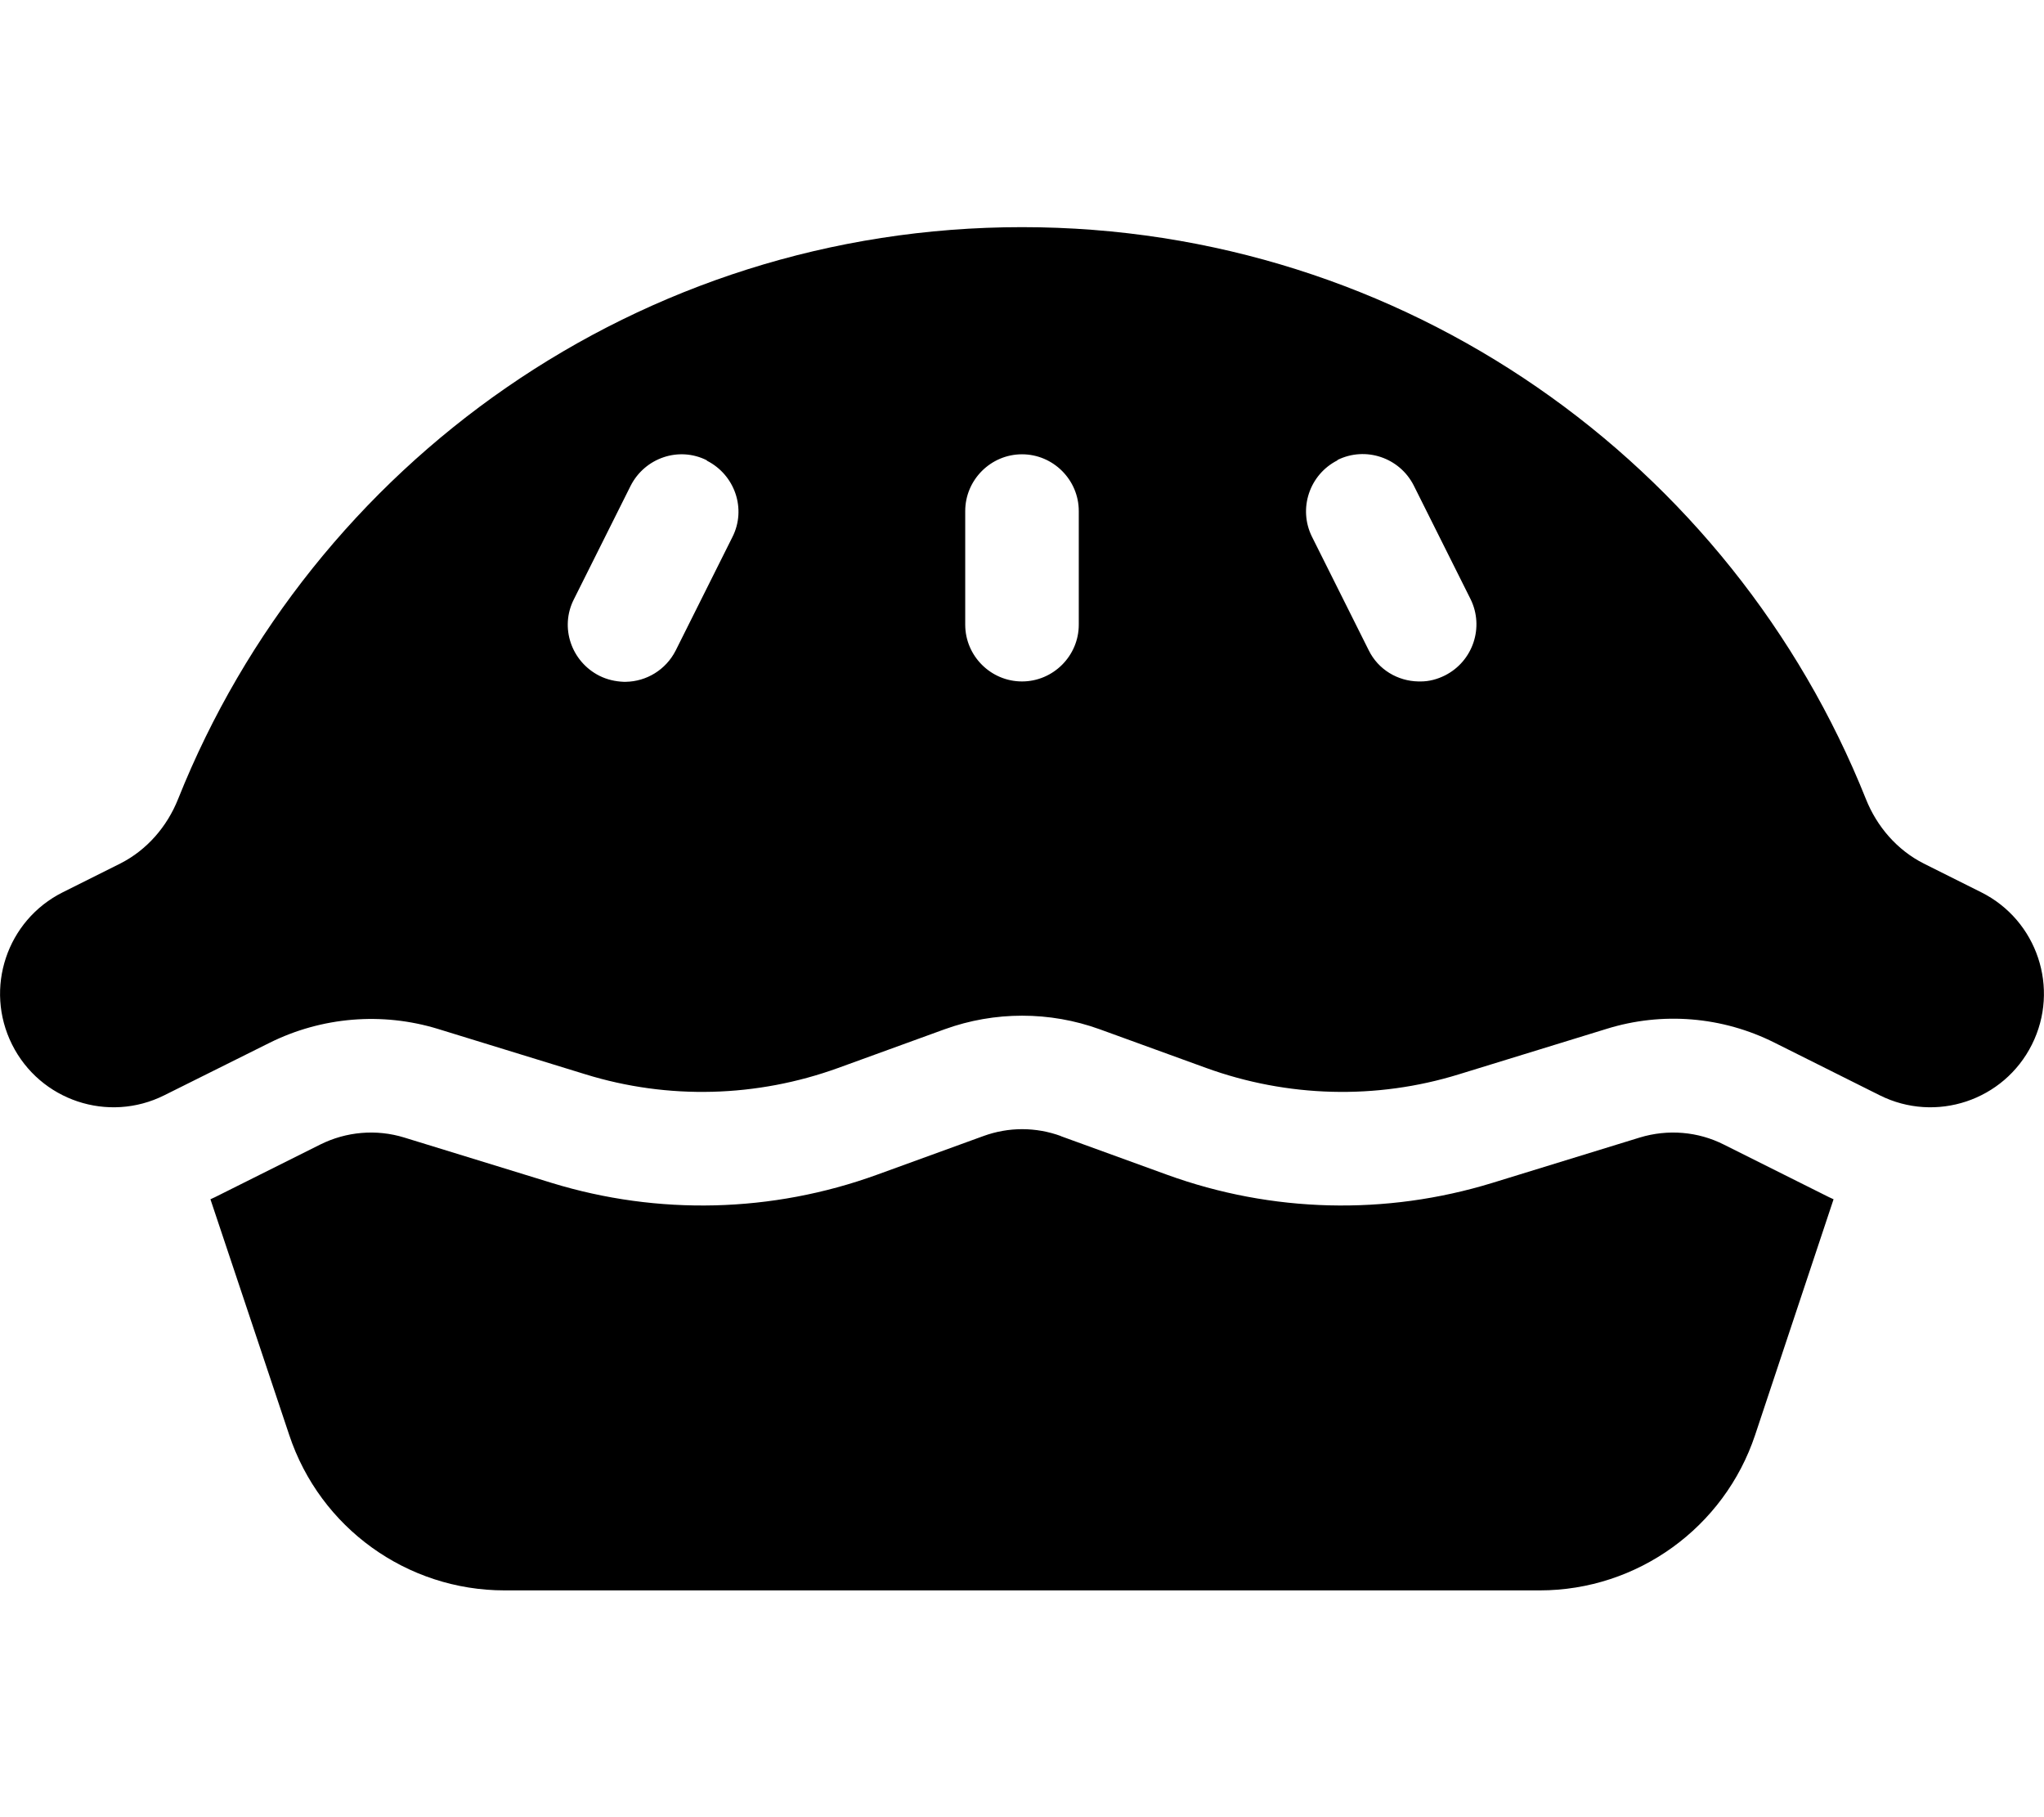 <svg xmlns="http://www.w3.org/2000/svg"  fill="currentColor" viewBox="0 0 576 512"><!--! Font Awesome Pro 6.7.2 by @fontawesome - https://fontawesome.com License - https://fontawesome.com/license (Commercial License) Copyright 2024 Fonticons, Inc. --><path d="M525.8 225.1c3.1 7.8 8.8 14.4 16.3 18.2l16.2 8.1c15.8 7.9 22.2 27.1 14.3 42.9s-27.1 22.2-42.9 14.3l-29.6-14.8c-14.7-7.4-31.7-8.8-47.4-3.9l-41.6 12.8c-23.3 7.2-48.3 6.5-71.2-1.8l-30-10.9c-14.1-5.1-29.6-5.1-43.7 0l-30 10.9c-22.9 8.3-47.9 9-71.2 1.8l-41.6-12.8c-15.7-4.8-32.7-3.4-47.4 3.9L46.3 308.6c-15.8 7.9-35 1.5-42.9-14.3s-1.5-35 14.3-42.9l16.2-8.1c7.5-3.8 13.2-10.4 16.3-18.2C87.9 130.7 180.1 64 288 64s200.1 66.7 237.8 161.1zM199.2 129.7c-7.9-4-17.5-.7-21.5 7.2l-16 32c-4 7.9-.7 17.5 7.2 21.5c2.2 1.1 4.5 1.6 6.8 1.7l.7 0c5.7-.1 11.2-3.3 14-8.8l16-32c4-7.9 .7-17.5-7.2-21.5zm177.7 0c-7.9 4-11.1 13.6-7.2 21.5l16 32c2.7 5.5 8.2 8.7 14 8.8l.7 0c2.3 0 4.6-.6 6.8-1.7c7.9-4 11.1-13.6 7.2-21.5l-16-32c-4-7.9-13.6-11.1-21.5-7.2zM288 128c-8.8 0-16 7.2-16 16l0 32c0 8.8 7.2 16 16 16s16-7.2 16-16l0-32c0-8.8-7.2-16-16-16zm10.9 192.1l30 10.9c29.5 10.7 61.6 11.5 91.6 2.3l41.6-12.8c7.9-2.4 16.4-1.7 23.7 2l29.6 14.8c.4 .2 .9 .4 1.3 .6l-22.1 66.4c-8.7 26.1-33.2 43.8-60.7 43.8l-291.7 0c-27.5 0-52-17.6-60.7-43.8L59.3 337.9c.4-.2 .9-.4 1.3-.6l29.6-14.8c7.4-3.7 15.9-4.4 23.7-2l41.6 12.8c30 9.2 62.1 8.4 91.6-2.3l30-10.9c7.1-2.6 14.8-2.6 21.9 0z"/></svg>
